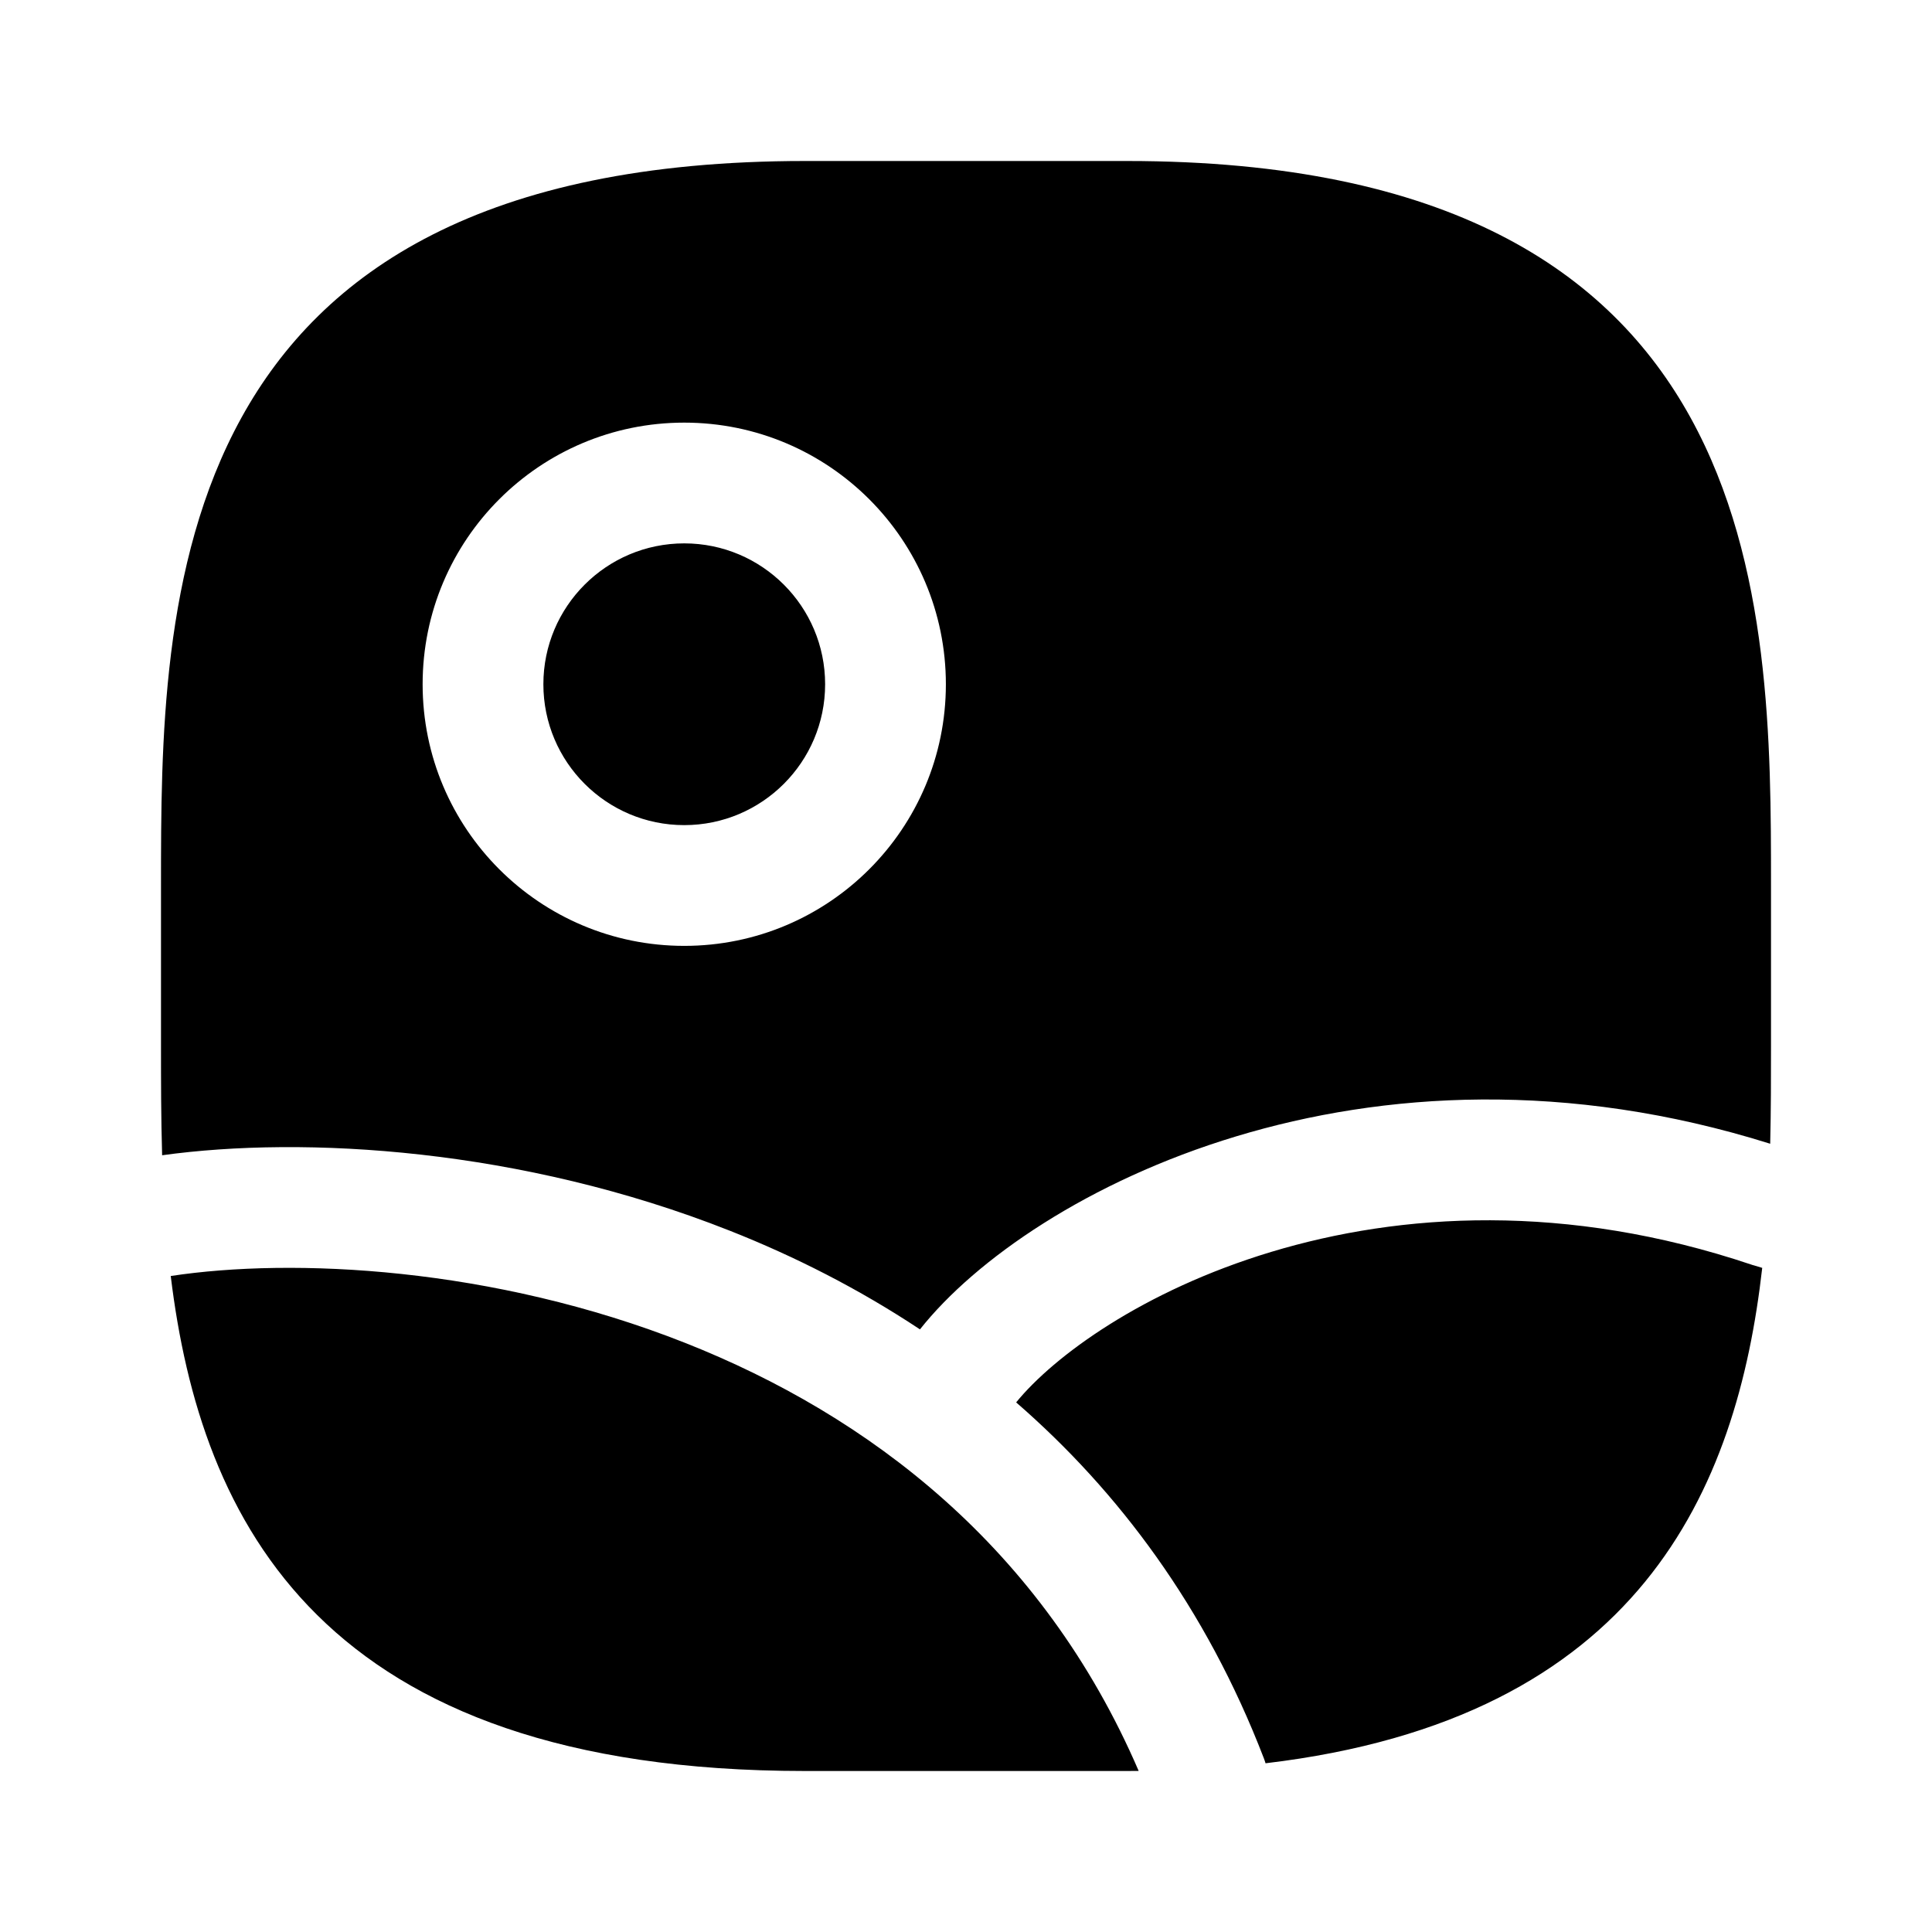 <svg width="24" height="24" viewBox="0 0 24 24" fill="none" xmlns="http://www.w3.org/2000/svg">
<path fill-rule="evenodd" clip-rule="evenodd" d="M2 13V11C2 7.5 2 2 10 2H14C22 2 22 7.5 22 11L22 13C22 13.382 22 13.788 21.99 14.208C19.463 13.415 17.176 13.566 15.357 14.116C13.521 14.67 12.117 15.645 11.428 16.514C10.668 16.01 9.87 15.606 9.065 15.288C6.47 14.262 3.779 14.107 2.014 14.351C2 13.88 2 13.425 2 13ZM12.623 17.421C13.891 18.522 14.979 19.968 15.7 21.842C15.708 21.863 15.715 21.883 15.721 21.904C20.373 21.352 21.578 18.503 21.891 15.75L21.785 15.718L21.773 15.715L21.761 15.711C19.454 14.935 17.396 15.067 15.79 15.552C14.197 16.033 13.091 16.847 12.623 17.421ZM2.121 15.851C2.49 18.885 3.979 22 10 22H14C14.049 22 14.097 22 14.145 21.999C12.948 19.22 10.791 17.584 8.514 16.683C6.119 15.736 3.633 15.621 2.121 15.851ZM8.5 10.25C7.534 10.25 6.75 9.466 6.75 8.5C6.75 7.534 7.534 6.75 8.5 6.75C9.466 6.75 10.25 7.534 10.25 8.5C10.25 9.466 9.466 10.25 8.5 10.25ZM5.25 8.5C5.25 10.295 6.705 11.75 8.5 11.75C10.295 11.75 11.75 10.295 11.75 8.5C11.75 6.705 10.295 5.25 8.5 5.25C6.705 5.25 5.25 6.705 5.25 8.5Z" fill="black"/>
</svg>
